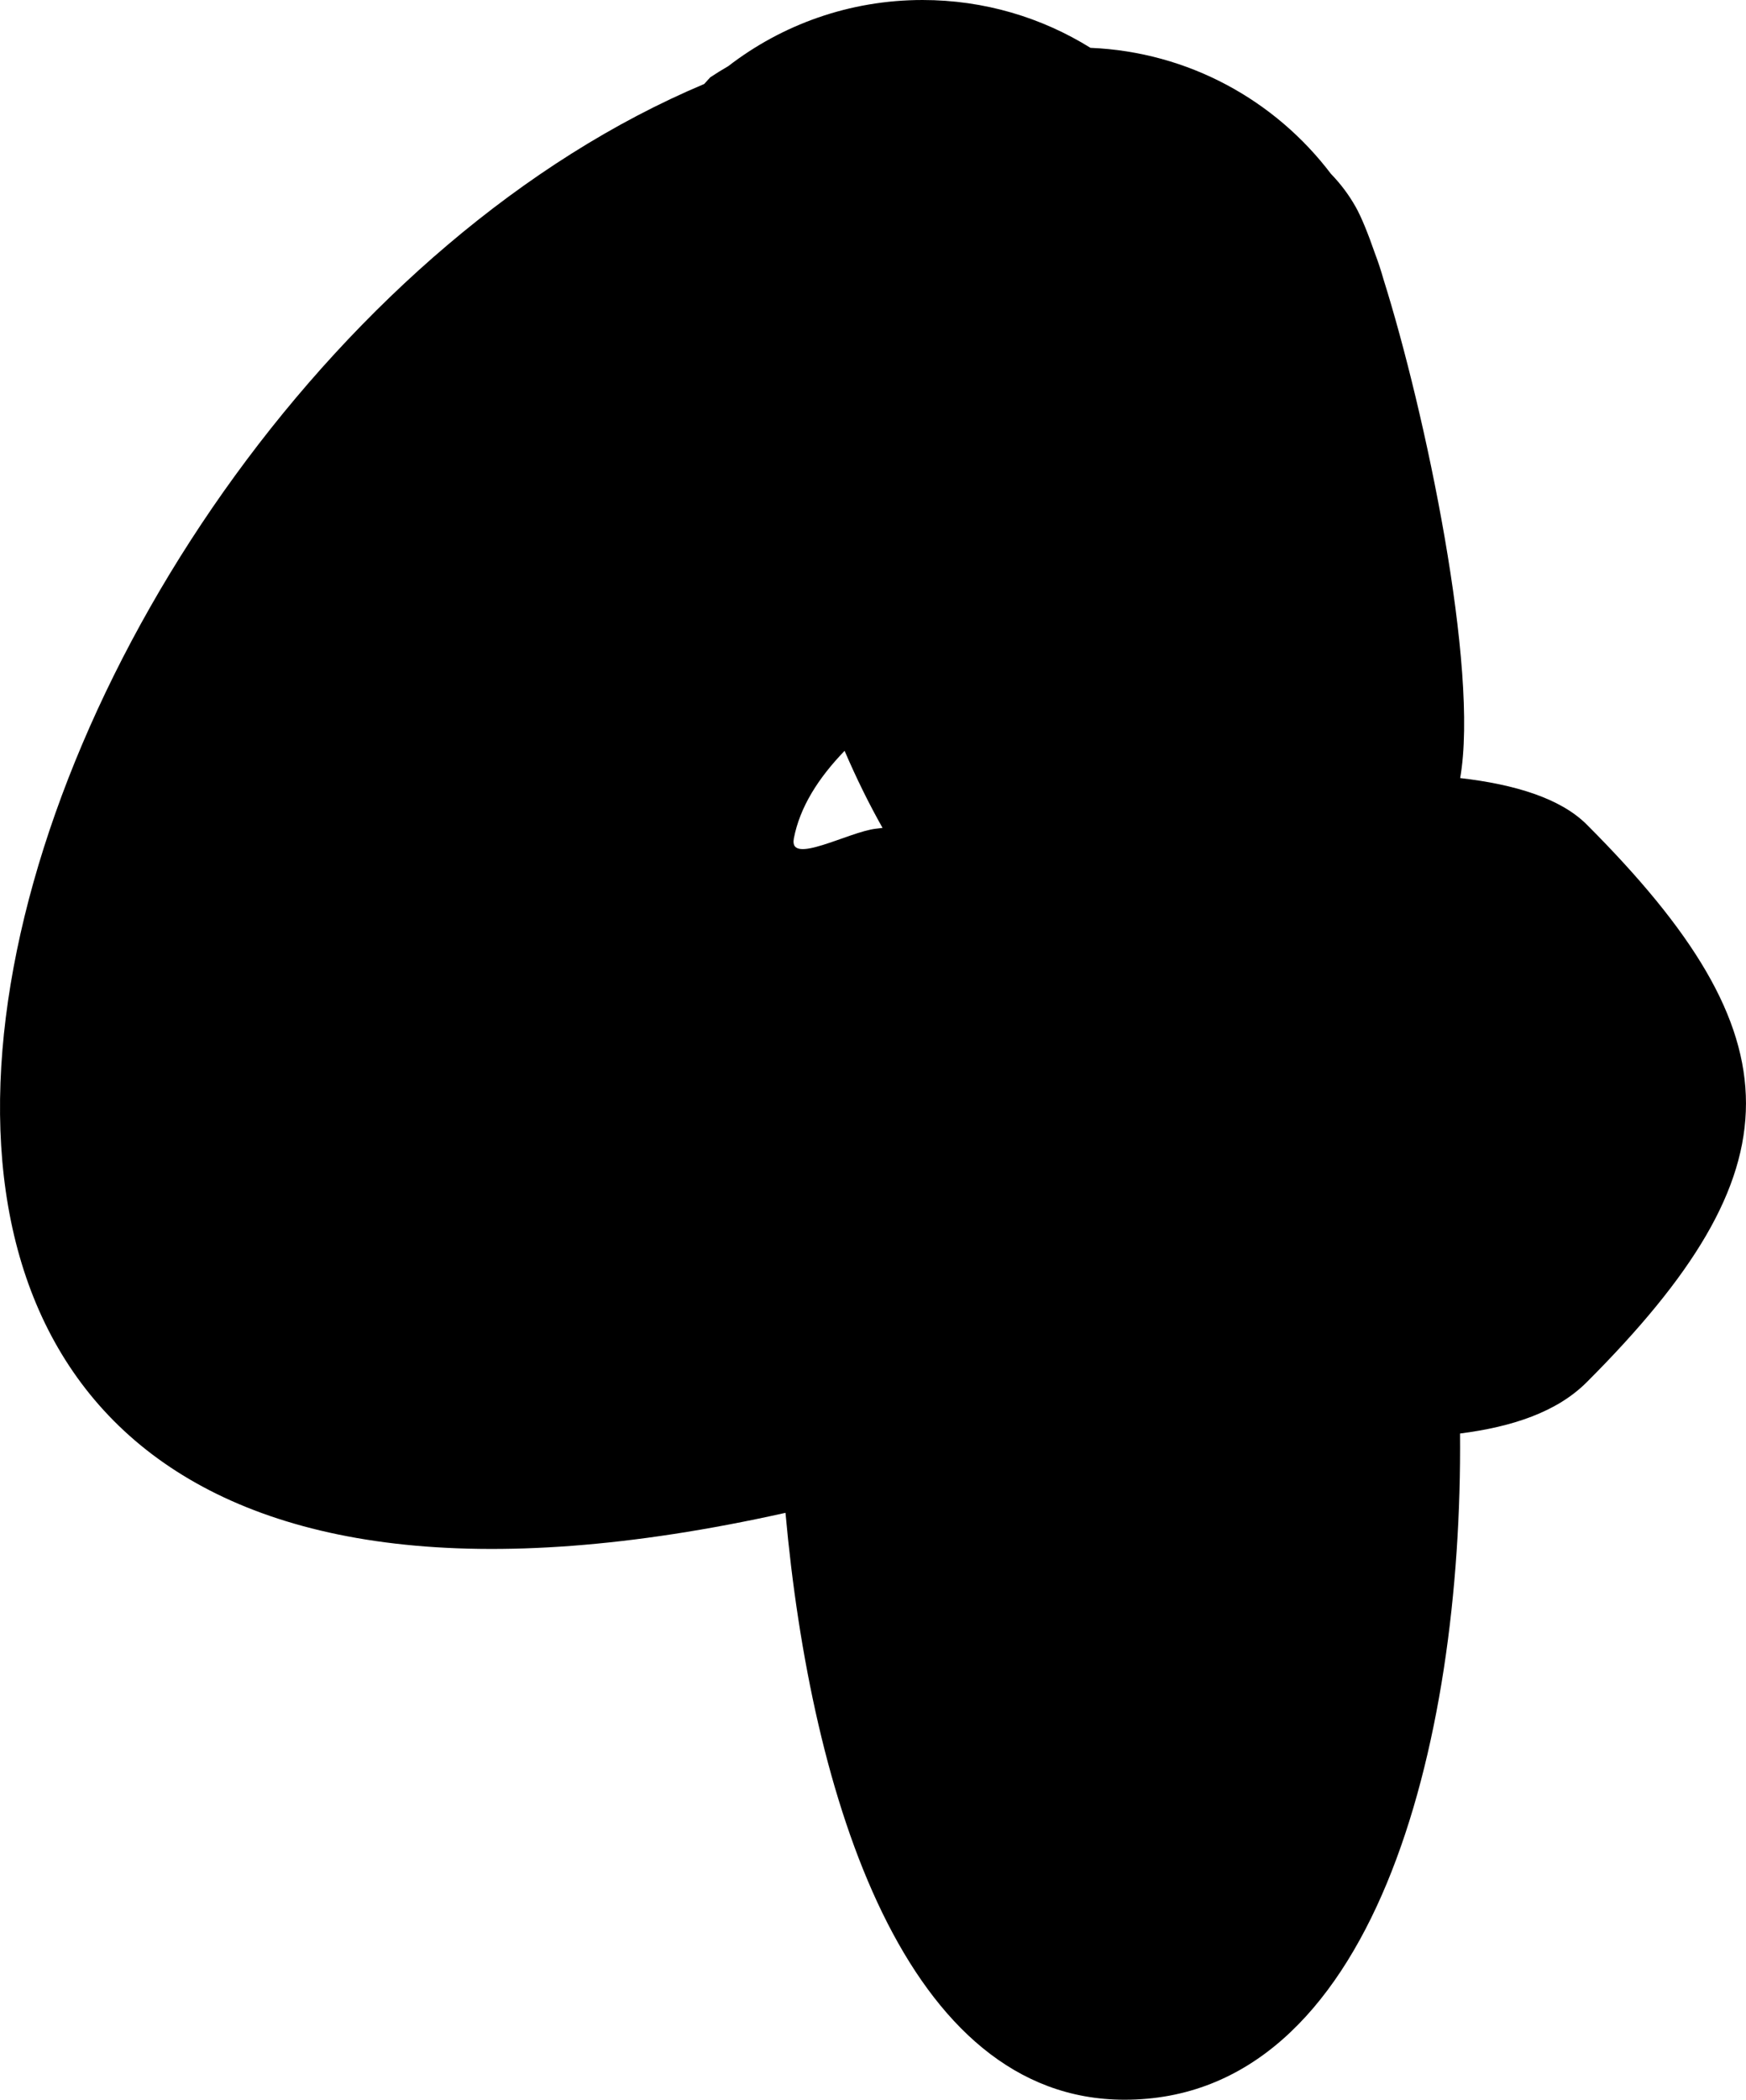<svg version="1.1" xmlns="http://www.w3.org/2000/svg" xmlns:xlink="http://www.w3.org/1999/xlink" width="54.824" height="65.89" viewBox="0,0,54.824,65.89"><g transform="translate(-292.303,-147.074)"><g fill="#000000" stroke="none" stroke-width="0.5" stroke-miterlimit="10"><path d="M334.871,153.566c0.174,0.31 0.383,0.818 0.61,1.473c0.098,0.259 0.185,0.523 0.261,0.792c1.316,4.176 3.011,12.242 2.41,15.659c1.721,0.198 3.154,0.638 3.974,1.458c6.667,6.667 6.667,10.833 0,17.5c-0.937,0.937 -2.34,1.401 -3.978,1.61c0.082,9.771 -2.704,20.906 -10.535,20.906c-6.885,0 -9.842,-9.493 -10.646,-18.417c-39.028,8.699 -25.405,-35.215 -2.553,-44.837l0.191,-0.21c0.185,-0.123 0.373,-0.239 0.564,-0.349c1.688,-1.302 3.805,-2.077 6.102,-2.077c1.935,0 3.742,0.55 5.272,1.501c3.081,0.128 5.803,1.65 7.55,3.953c0.298,0.308 0.56,0.651 0.778,1.039zM317.229,173.392c-0.162,0.85 1.718,-0.215 2.578,-0.313c0.069,-0.008 0.139,-0.016 0.208,-0.025c-0.431,-0.762 -0.829,-1.575 -1.192,-2.419c-0.822,0.853 -1.405,1.761 -1.595,2.757z"/></g></g></svg>
